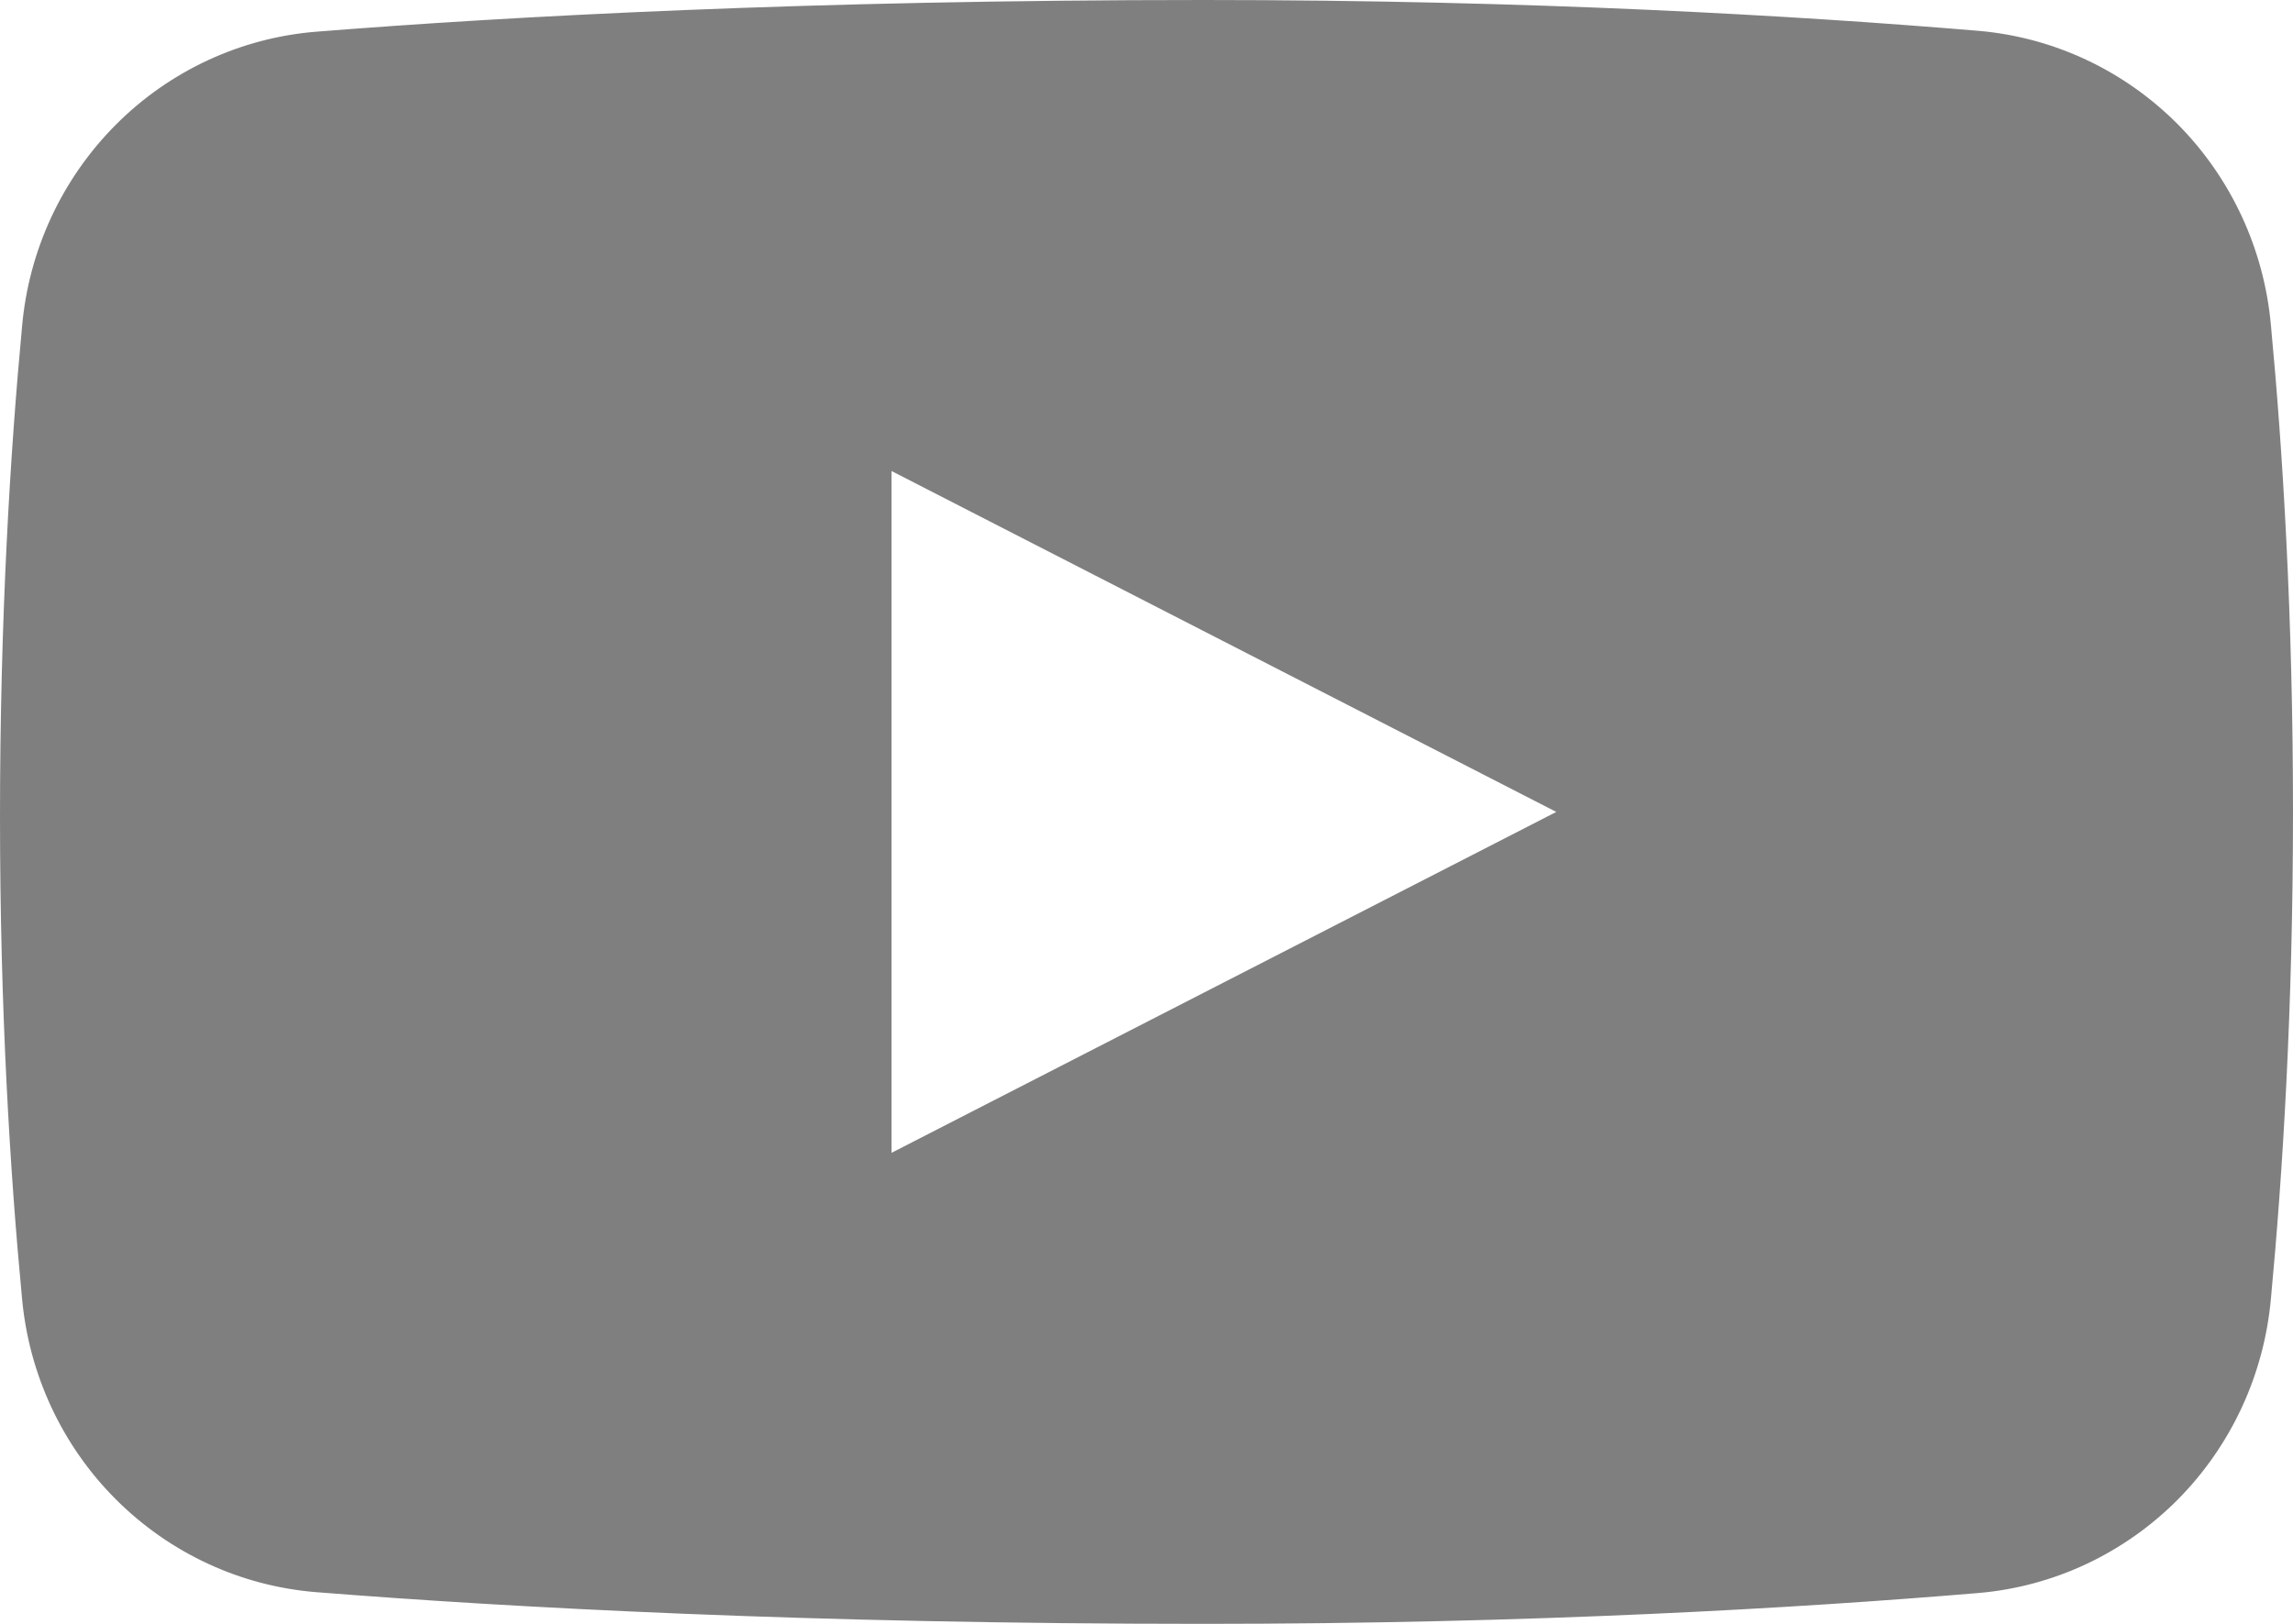 <svg width="24" height="17" viewBox="0 0 24 17" fill="none" xmlns="http://www.w3.org/2000/svg">
<path d="M23.769 3.406C23.698 2.61 23.353 1.865 22.794 1.301C22.234 0.738 21.497 0.391 20.71 0.323C18.829 0.165 16.041 0 12.6 0C8.457 0 5.33 0.171 3.308 0.332C2.518 0.396 1.775 0.741 1.212 1.306C0.649 1.871 0.301 2.619 0.231 3.418C0.107 4.736 0 6.476 0 8.551C0 10.575 0.106 12.284 0.23 13.586C0.301 14.384 0.648 15.132 1.211 15.695C1.774 16.259 2.516 16.604 3.306 16.668C5.328 16.829 8.456 17 12.6 17C16.041 17 18.829 16.835 20.71 16.677C21.497 16.609 22.234 16.262 22.794 15.699C23.353 15.135 23.698 14.39 23.769 13.594C23.893 12.283 24 10.554 24 8.5C24 6.446 23.893 4.717 23.769 3.406ZM9.331 12.069V4.931L16.289 8.5L9.331 12.069Z" fill="currentColor" fill-opacity="0.5"/>
</svg>
